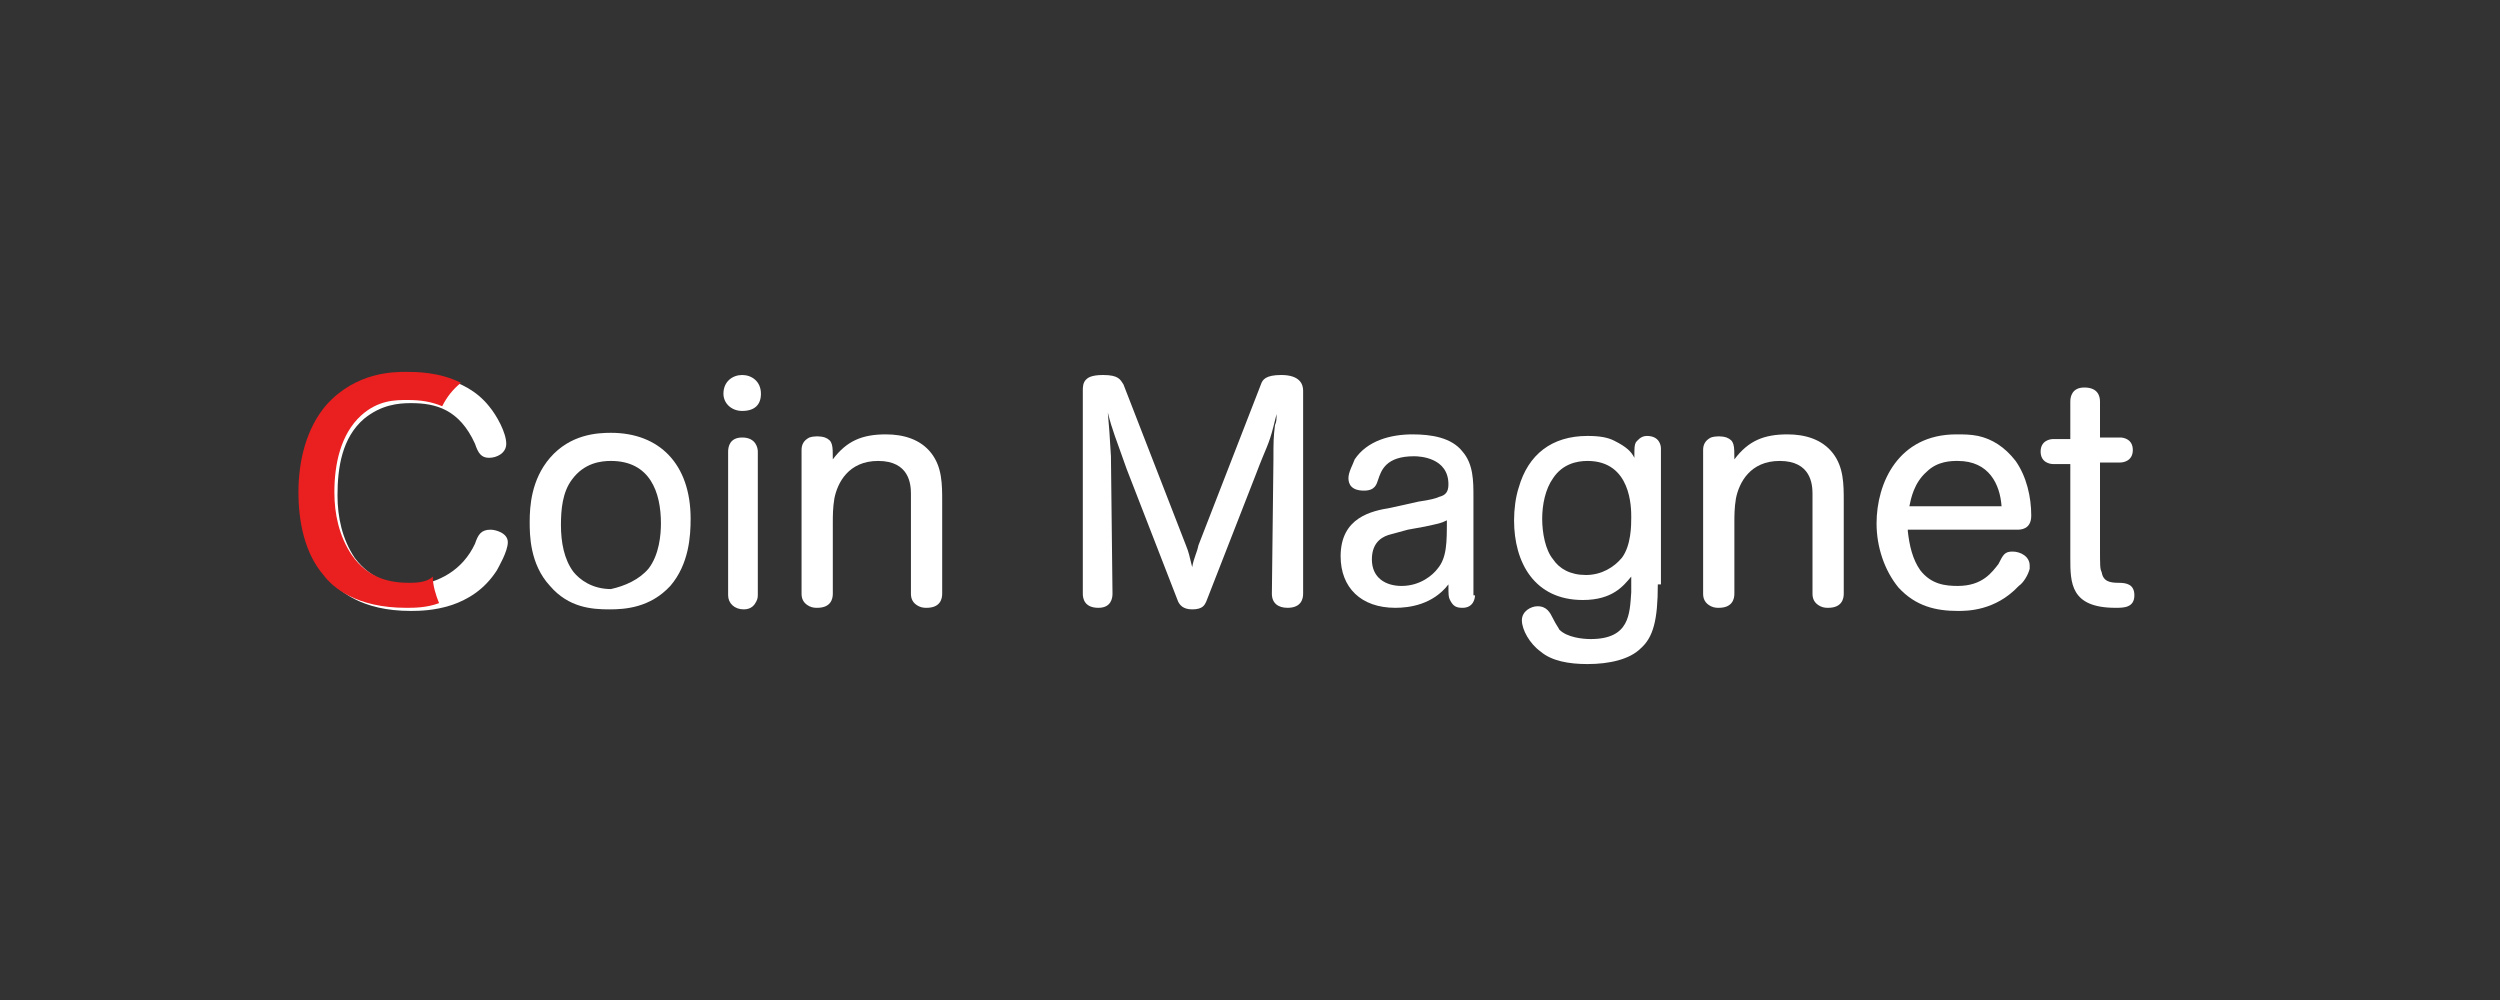 <?xml version="1.0" encoding="utf-8"?>
<!-- Generator: Adobe Illustrator 21.0.0, SVG Export Plug-In . SVG Version: 6.00 Build 0)  -->
<svg version="1.1" id="Layer_1" xmlns="http://www.w3.org/2000/svg" xmlns:xlink="http://www.w3.org/1999/xlink" x="0px" y="0px"
	 viewBox="0 0 160 64" style="enable-background:new 0 0 160 64;" xml:space="preserve">
<rect x="0" y="0" width="160" height="64" fill="#333333" stroke="none"/>
<style type="text/css">
	.st0{fill:#FFFFFF;}
	.st1{fill:#EA1F1F;}
</style>
<g>
	<path class="st0" d="M30.4,34.8c0.2-0.6,0.4-0.9,1-0.9c0.3,0,1.1,0.2,1.1,0.8s-0.6,1.6-0.7,1.8c-1.6,2.5-4.4,2.6-5.5,2.6
		c-3.2,0-4.6-1.3-5.3-2.1c-1.2-1.5-1.6-3.4-1.6-5.3c0-2.1,0.5-4.1,1.8-5.6c1.8-2.1,4.3-2.1,5.1-2.1c0.8,0,3.4,0,5,2
		c0.5,0.6,1.1,1.7,1.1,2.4c0,0.6-0.6,0.9-1.1,0.9c-0.5,0-0.7-0.3-0.9-0.9c-1-2.2-2.5-2.6-4.1-2.6c-0.8,0-1.9,0.1-3,1
		c-1.4,1.2-1.7,3.1-1.7,4.9c0,1.4,0.3,2.8,1.1,4c1.1,1.5,2.7,1.8,3.7,1.8C28.1,37.3,29.6,36.5,30.4,34.8z"/>
	<path class="st0" d="M42.9,37.5C41.6,38.9,40,39,39,39c-1.1,0-2.6-0.1-3.8-1.5c-1.3-1.4-1.3-3.3-1.3-4.1c0-1,0.1-2.7,1.3-4.1
		c1.3-1.5,3-1.6,3.9-1.6c3.1,0,5.1,2,5.1,5.5C44.2,34.3,44.1,36.1,42.9,37.5z M41.5,36.4c0.7-0.9,0.8-2.2,0.8-2.9c0-2-0.7-4-3.2-4
		c-0.6,0-1.7,0.1-2.5,1.2c-0.6,0.8-0.7,1.9-0.7,2.9c0,1.1,0.2,2.2,0.8,3c0.4,0.5,1.2,1.1,2.4,1.1C40,37.5,40.9,37.1,41.5,36.4z"/>
	<path class="st0" d="M47.5,24c0.6,0,1.2,0.4,1.2,1.2c0,0.7-0.4,1.1-1.2,1.1c-0.7,0-1.2-0.5-1.2-1.1C46.3,24.4,46.9,24,47.5,24z
		 M48.5,38c0,0.2,0,0.3-0.1,0.5c-0.1,0.2-0.3,0.5-0.8,0.5c-0.6,0-1-0.4-1-0.9v-9.2c0-0.3,0.1-0.9,0.9-0.9c0.9,0,1,0.7,1,0.9V38z"/>
	<path class="st0" d="M51.3,28.8c0-0.3,0.1-0.6,0.5-0.8c0.3-0.1,0.7-0.1,1,0c0.5,0.2,0.5,0.5,0.5,1.4c0.9-1.2,1.9-1.6,3.4-1.6
		c1.1,0,2.2,0.3,2.9,1.2c0.7,0.9,0.7,2,0.7,3.1V38c0,0.3-0.1,0.9-1,0.9c-0.1,0-0.3,0-0.5-0.1c-0.4-0.2-0.5-0.5-0.5-0.8v-4.9
		c0-1.1,0-1.4,0-1.5c0-0.6-0.1-2.1-2.1-2.1c-1.9,0-2.6,1.4-2.8,2.4c-0.1,0.6-0.1,1.1-0.1,1.6V38c0,0.3-0.1,0.9-1,0.9
		c-0.1,0-0.3,0-0.5-0.1c-0.4-0.2-0.5-0.5-0.5-0.8V28.8z"/>
	<path class="st0" d="M83.4,38c0,0.3-0.1,0.9-1,0.9c-0.6,0-1-0.3-1-0.9l0.1-8.6c0-1.1,0-1.4,0.1-2.2c0.1-0.2,0.1-0.4,0.1-0.7
		l-0.2,0.8c-0.3,1.2-0.5,1.4-1.1,3l-3.2,8.2c-0.1,0.2-0.2,0.5-0.9,0.5c-0.6,0-0.8-0.3-0.9-0.5L72.1,30c-0.7-2-0.9-2.4-1.2-3.6
		c0.1,1.1,0.1,1.2,0.2,2.8l0.1,8.8c0,0.3-0.1,0.9-0.9,0.9c-0.9,0-1-0.6-1-0.9V25c0-0.2,0-0.5,0.2-0.7c0.1-0.1,0.3-0.3,1.1-0.3
		c1,0,1.1,0.3,1.3,0.6l4,10.3c0.2,0.5,0.2,0.6,0.4,1.4c0.1-0.6,0.3-0.9,0.4-1.4l4-10.3c0.1-0.3,0.3-0.6,1.3-0.6c1.2,0,1.4,0.6,1.4,1
		V38z"/>
	<path class="st0" d="M94.4,38.1c0,0.2-0.1,0.8-0.8,0.8c-0.4,0-0.6-0.1-0.8-0.5c-0.1-0.2-0.1-0.3-0.1-1c-1,1.3-2.5,1.5-3.4,1.5
		c-2.2,0-3.5-1.3-3.5-3.3c0-2.5,2-2.9,3.2-3.1l1.8-0.4c0.7-0.1,1.1-0.2,1.3-0.3c0.4-0.1,0.6-0.3,0.6-0.8c0-1.7-1.8-1.8-2.2-1.8
		c-1.8,0-2.1,0.9-2.3,1.5c-0.1,0.3-0.2,0.7-0.9,0.7c-0.8,0-1-0.4-1-0.8c0-0.4,0.3-0.9,0.4-1.2c0.8-1.2,2.3-1.6,3.7-1.6
		c1.2,0,2.5,0.2,3.2,1.1c0.7,0.8,0.7,1.9,0.7,2.9V38.1z M90.1,33.9c-0.4,0.1-0.7,0.2-1.1,0.3s-1.2,0.4-1.2,1.6
		c0,1.2,0.9,1.7,1.9,1.7c1.2,0,2-0.7,2.3-1.1c0.6-0.7,0.6-1.7,0.6-3.1c-0.4,0.2-0.5,0.2-1.4,0.4L90.1,33.9z"/>
	<path class="st0" d="M106.1,37.4c0,2.3-0.3,3.4-1.1,4.1c-0.7,0.7-2,1-3.4,1c-1.2,0-2.3-0.2-3-0.8c-0.7-0.5-1.2-1.4-1.2-2
		c0-0.6,0.6-0.9,1-0.9c0.6,0,0.8,0.4,1,0.8c0.2,0.4,0.3,0.5,0.4,0.7c0.5,0.5,1.5,0.6,2,0.6c2.5,0,2.5-1.6,2.6-3l0-1
		c-0.5,0.6-1.2,1.5-3.1,1.5c-3.1,0-4.4-2.4-4.4-5.1c0-0.7,0.1-1.5,0.3-2.1c0.6-2.1,2.1-3.3,4.4-3.3c0.8,0,1.3,0.1,1.7,0.3
		c0.8,0.4,1.1,0.7,1.3,1.1c0-0.7,0-0.8,0.1-1c0.1-0.1,0.3-0.4,0.7-0.4c0.8,0,0.9,0.6,0.9,0.8V37.4z M101.6,29.5
		c-0.7,0-1.6,0.2-2.2,1.1c-0.5,0.7-0.7,1.7-0.7,2.6c0,0.9,0.2,2,0.7,2.6c0.4,0.6,1.1,1,2.1,1c1,0,1.8-0.5,2.3-1.1
		c0.6-0.8,0.6-2.1,0.6-2.6C104.4,32.5,104.4,29.5,101.6,29.5z"/>
	<path class="st0" d="M109,28.8c0-0.3,0.1-0.6,0.5-0.8c0.3-0.1,0.7-0.1,1,0c0.5,0.2,0.5,0.5,0.5,1.4c0.9-1.2,1.9-1.6,3.4-1.6
		c1.1,0,2.2,0.3,2.9,1.2c0.7,0.9,0.7,2,0.7,3.1V38c0,0.3-0.1,0.9-1,0.9c-0.1,0-0.3,0-0.5-0.1c-0.4-0.2-0.5-0.5-0.5-0.8v-4.9
		c0-1.1,0-1.4,0-1.5c0-0.6-0.1-2.1-2.1-2.1c-1.9,0-2.6,1.4-2.8,2.4c-0.1,0.6-0.1,1.1-0.1,1.6V38c0,0.3-0.1,0.9-1,0.9
		c-0.1,0-0.3,0-0.5-0.1c-0.4-0.2-0.5-0.5-0.5-0.8V28.8z"/>
	<path class="st0" d="M122.1,34c0.1,0.9,0.3,1.8,0.8,2.5c0.7,0.9,1.6,1,2.4,1c1.6,0,2.2-0.9,2.6-1.4c0.3-0.6,0.4-0.8,0.9-0.8
		s1.1,0.3,1.1,0.9c0,0.1,0,0.2,0,0.2c-0.1,0.4-0.4,0.9-0.7,1.1c-1.5,1.6-3.3,1.6-3.9,1.6c-1.4,0-2.7-0.3-3.8-1.5
		c-0.9-1.1-1.4-2.6-1.4-4.1c0-2.6,1.4-5.7,5.1-5.7c0.5,0,0.9,0,1.4,0.1c0.9,0.2,1.7,0.7,2.4,1.6c0.7,1,1,2.3,1,3.5
		c0,0.9-0.7,0.9-0.9,0.9H122.1z M128.1,32.4c-0.1-1.4-0.8-2.9-2.8-2.9c-0.4,0-1.3,0-2,0.7c-0.8,0.7-1,1.7-1.1,2.2H128.1z"/>
	<path class="st0" d="M132.5,29.7h-1.1c-0.2,0-0.8-0.1-0.8-0.8c0-0.7,0.6-0.8,0.8-0.8h1.1v-2.4c0-0.3,0.1-0.9,0.9-0.9
		c0.9,0,1,0.6,1,0.9V28h1.3c0.2,0,0.8,0.1,0.8,0.8c0,0.7-0.6,0.8-0.8,0.8h-1.3V35c0,1.2,0,1.4,0.1,1.6c0.1,0.6,0.5,0.7,1.1,0.7
		c0.5,0,1,0.1,1,0.8c0,0.8-0.7,0.8-1.2,0.8c-2.9,0-2.9-1.6-2.9-3.2V29.7z"/>
</g>
<path class="st1" d="M26.2,37.3c-1.1,0-2.6-0.2-3.7-1.8c-0.8-1.2-1.1-2.6-1.1-4c0-1.8,0.4-3.7,1.7-4.9c1.1-1,2.2-1,3-1
	c0.8,0,1.5,0.1,2.2,0.4c0.3-0.6,0.7-1.1,1.2-1.5c-1.4-0.7-2.9-0.7-3.5-0.7c-0.8,0-3.2,0-5.1,2.1c-1.3,1.5-1.8,3.6-1.8,5.6
	c0,1.9,0.4,3.9,1.6,5.3c0.6,0.8,2.1,2.1,5.3,2.1c0.5,0,1.3,0,2.1-0.3c-0.2-0.5-0.4-1.1-0.4-1.7C27.4,37.2,26.9,37.3,26.2,37.3z"/>
</svg>
